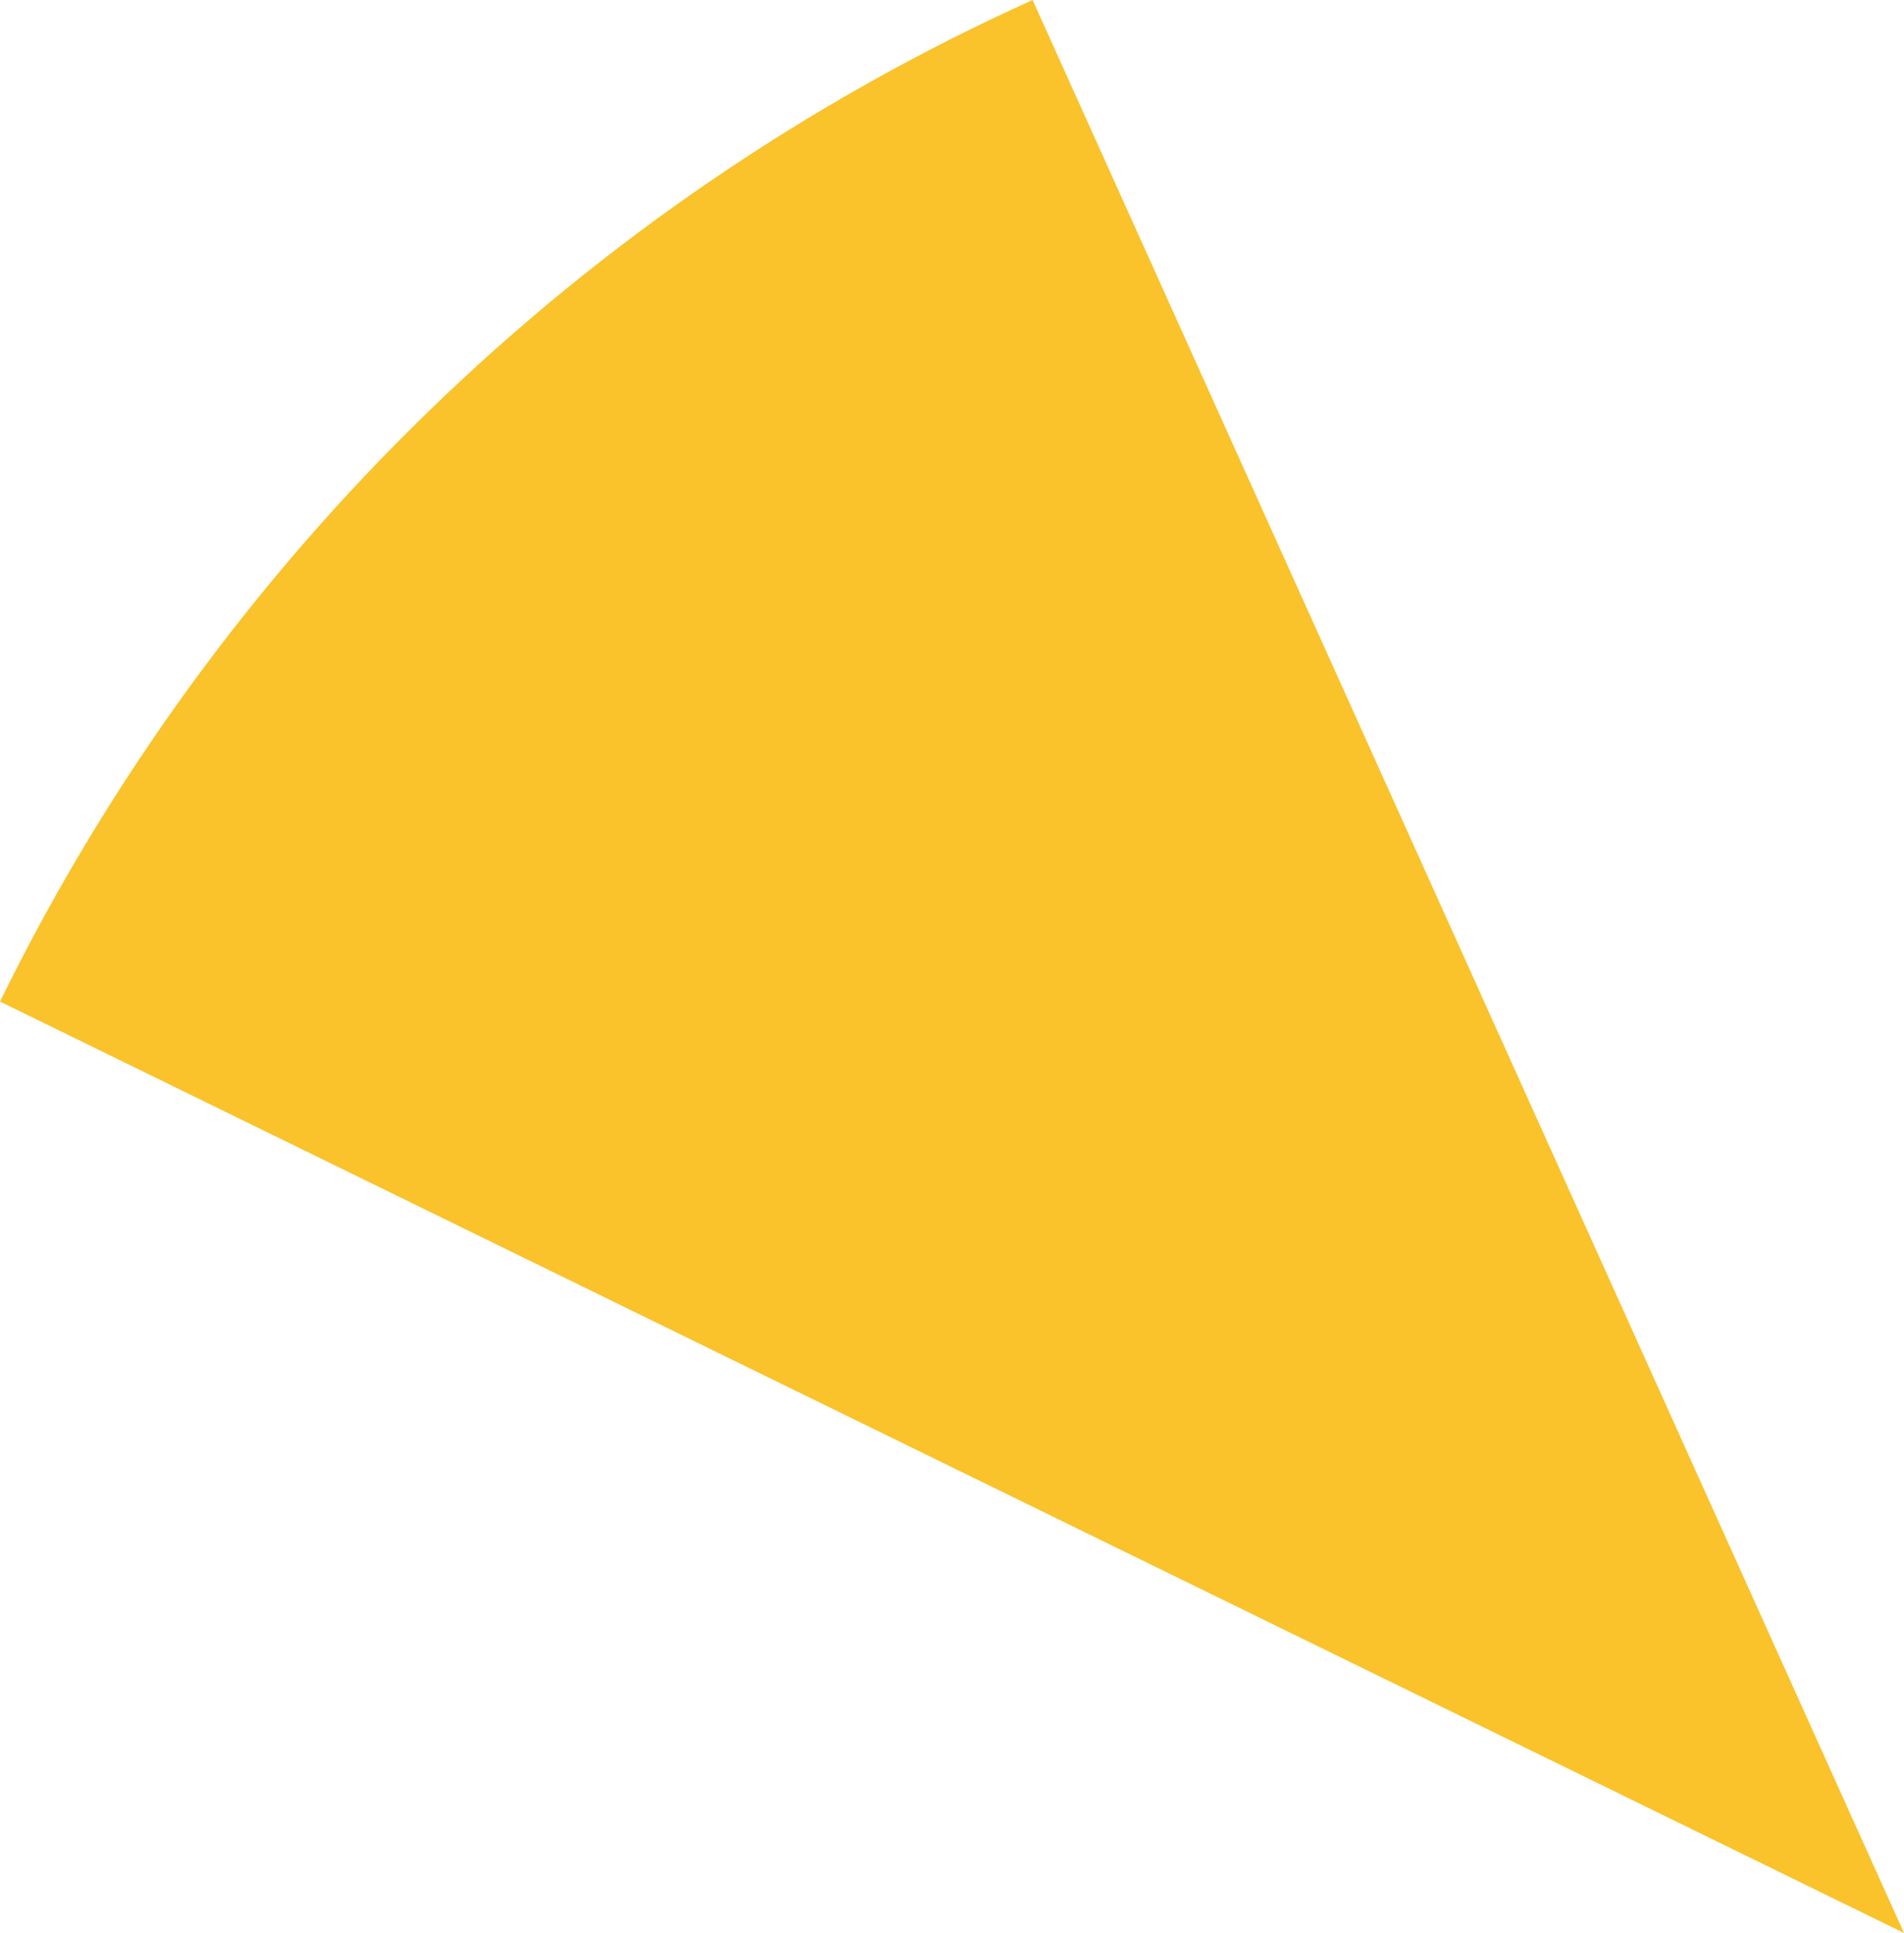 <svg xmlns="http://www.w3.org/2000/svg" class="inline" viewBox="0 0 68.98 70" preserveAspectRatio="xMidYMid meet" role="img">
  <title>Book 3, Prop 20 -- Bottom yellow angle</title>
  <path class="fill-yellow" d="M68.98,70L37.41,0C21.11,7.36,7.85,20.25,0,36.27L68.98,70z" style="fill:#fac22b;fill-opacity:1;stroke-opacity:0;"/>
</svg>
